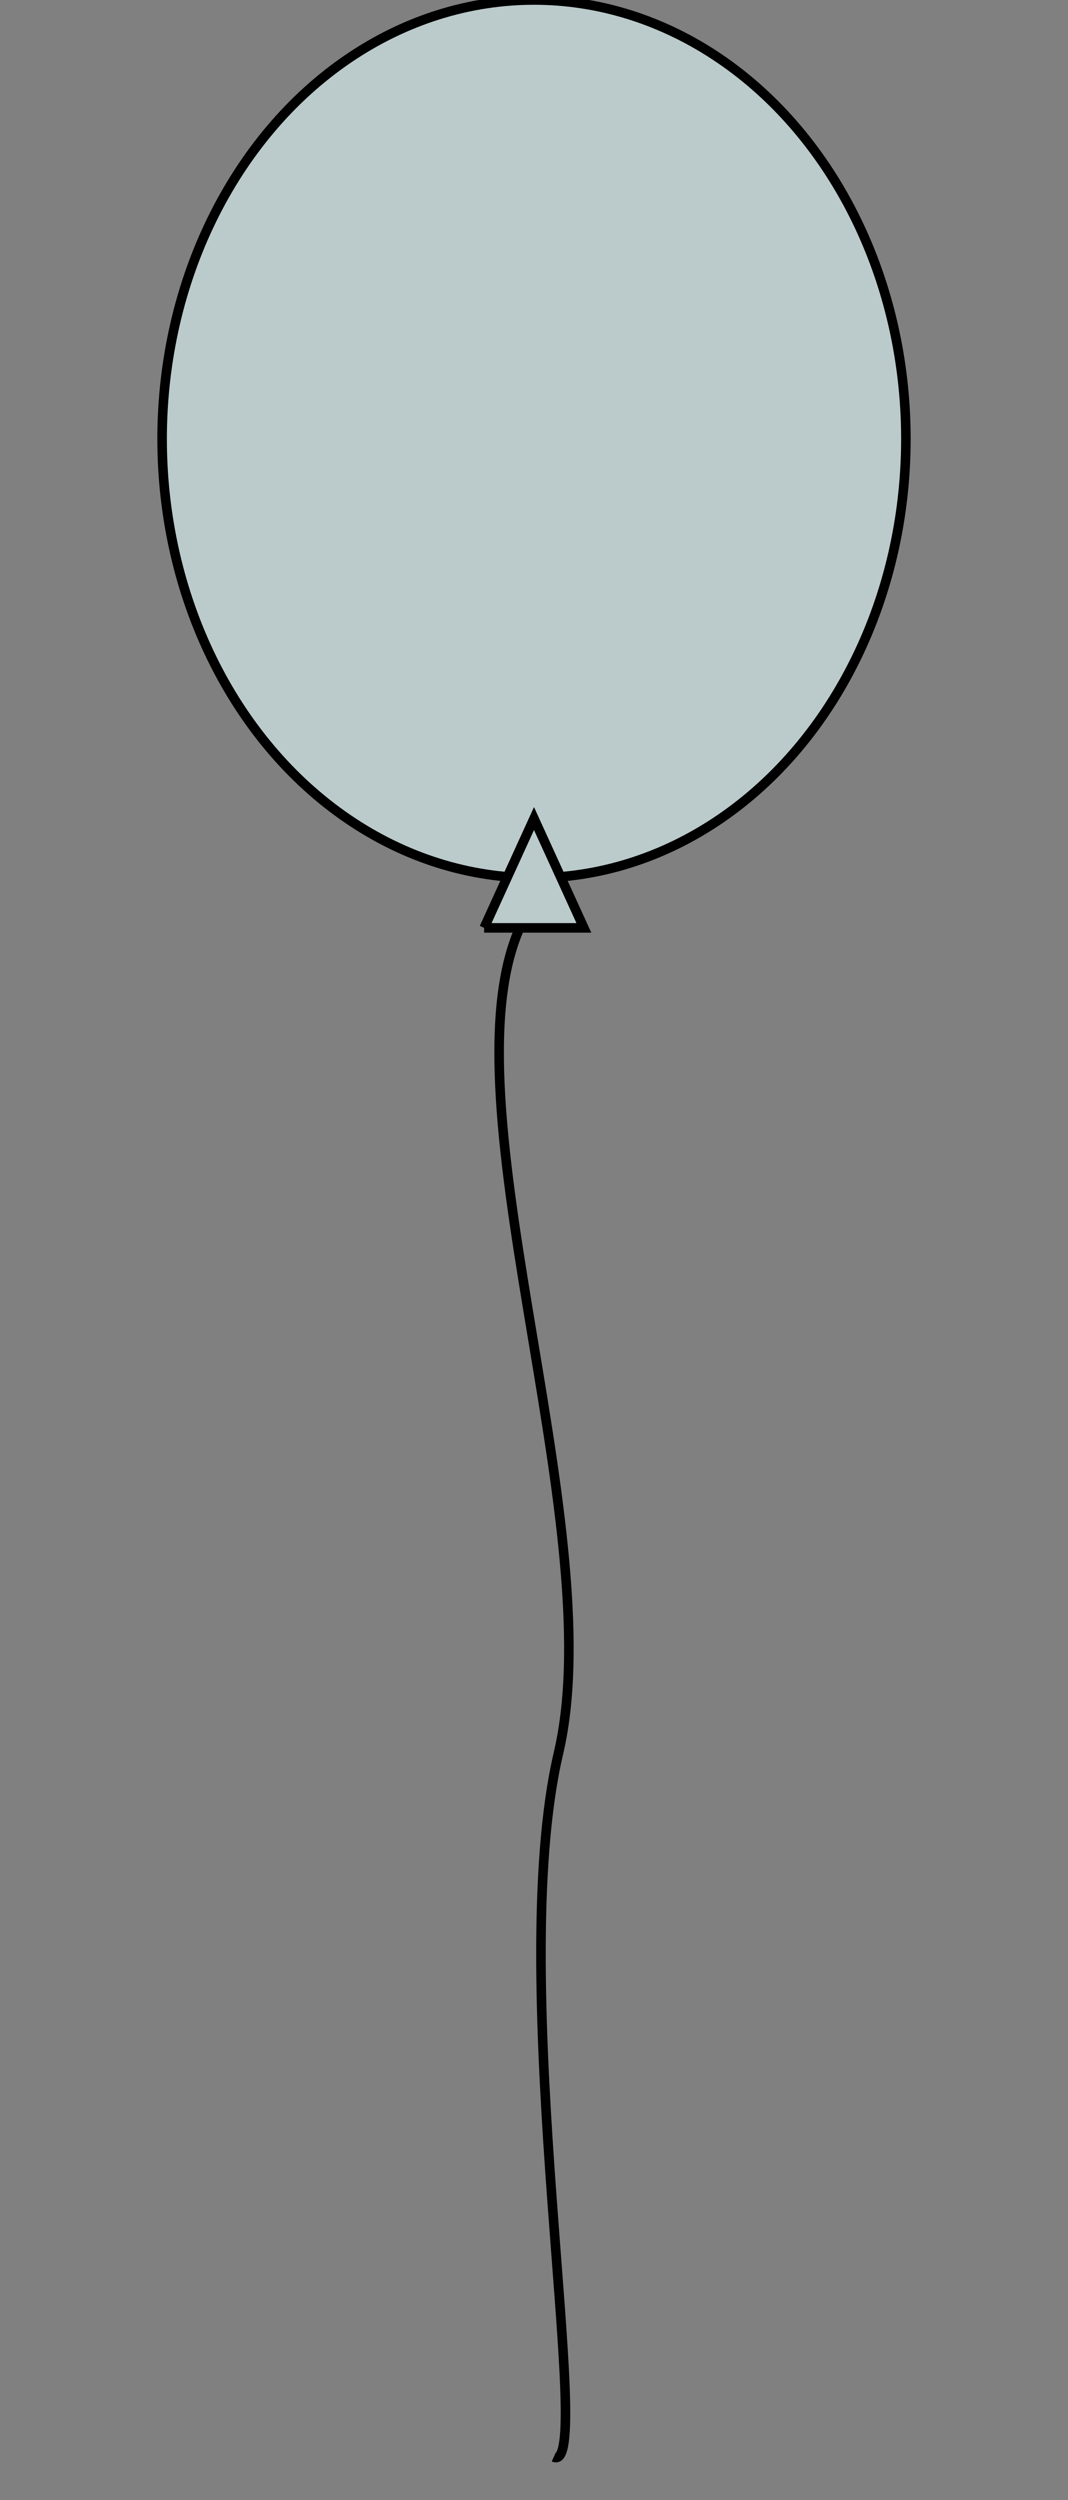 <svg width="112" height="262" xmlns="http://www.w3.org/2000/svg" style="vector-effect: non-scaling-stroke;" stroke="null">
 <rect width="100%" height="100%" fill="#808080" stroke="none"/>
 <title>Balloon  1</title>
 <g stroke="null">
  <title stroke="null">Layer 1</title>
  <ellipse style="vector-effect: non-scaling-stroke;" stroke="null" ry="53" rx="46" id="svg_2" cy="194.778" cx="448.348" fill="#ffb3be"/>
  <ellipse style="vector-effect: non-scaling-stroke;" stroke="null" ry="37" rx="30.5" id="svg_4" cy="305.556" cx="385.433" fill="#f0ffff"/>
  <ellipse style="vector-effect: non-scaling-stroke;" stroke="null" ry="39.5" rx="33" id="svg_6" cy="261.916" cx="520.519" fill="#96ded1"/>
  <path id="svg_35" d="m55.099,96.039c-9.518,17.366 9.125,63.55 3.467,87.686c-5.658,24.136 3.995,75.767 -0.499,73.77" opacity="NaN" stroke="#000000" fill="none"/>
  <g stroke="null" id="svg_5">
   <ellipse stroke="null" ry="46" rx="39" id="svg_1" cy="46" cx="56" fill="#bbcbcc"/>
   <path stroke="null" fill="#bbcbcc" d="m50.77,97.239l5.23,-11.457l5.23,11.457l-10.461,0z" id="svg_10"/>
  </g>
 </g>

</svg>